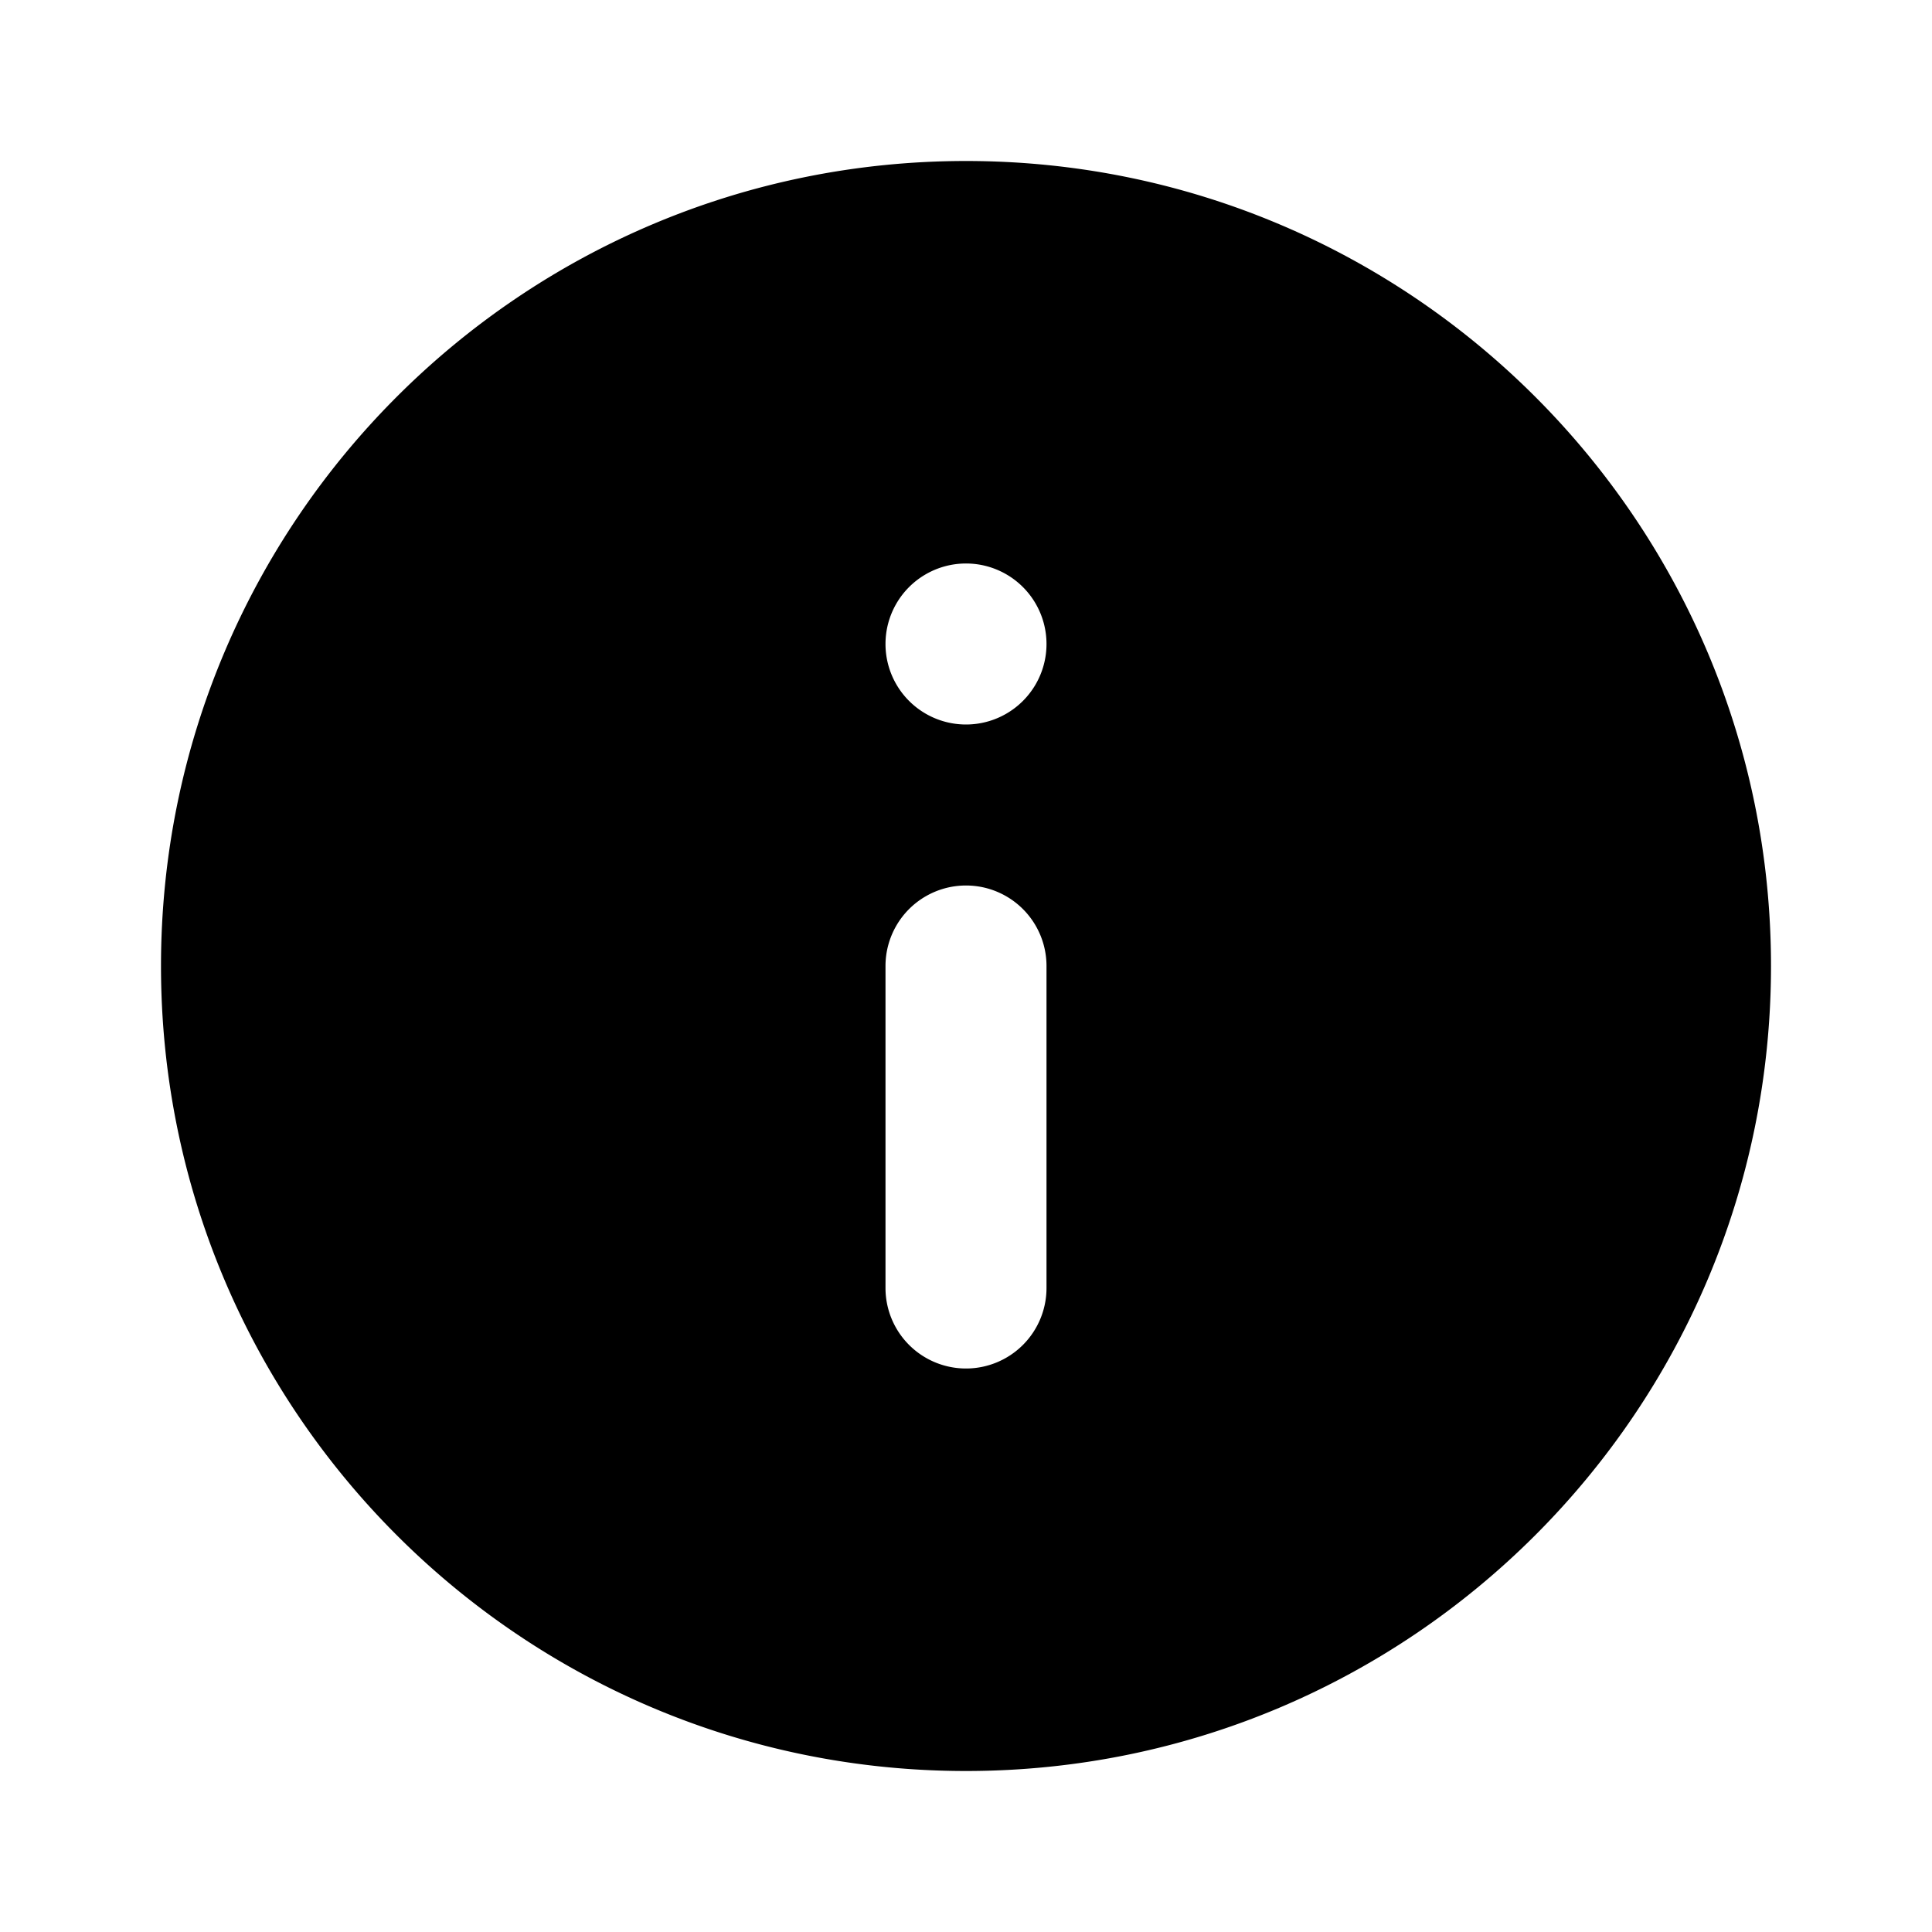 <svg xmlns="http://www.w3.org/2000/svg" xmlns:xlink="http://www.w3.org/1999/xlink" aria-hidden="true" role="img" class="iconify iconify--majesticons" width="1em" height="1em" preserveAspectRatio="xMidYMid meet" viewBox="0 0 24 24"><g fill="none"><path fill-rule="evenodd" clip-rule="evenodd" d="M2 12C2 6.477 6.477 2 12 2s10 4.477 10 10s-4.477 10-10 10S2 17.523 2 12zm11-4a1 1 0 1 0-2 0a1 1 0 0 0 2 0zm-1 9a1 1 0 0 0 1-1v-4a1 1 0 1 0-2 0v4a1 1 0 0 0 1 1z" fill="currentColor"></path></g></svg>